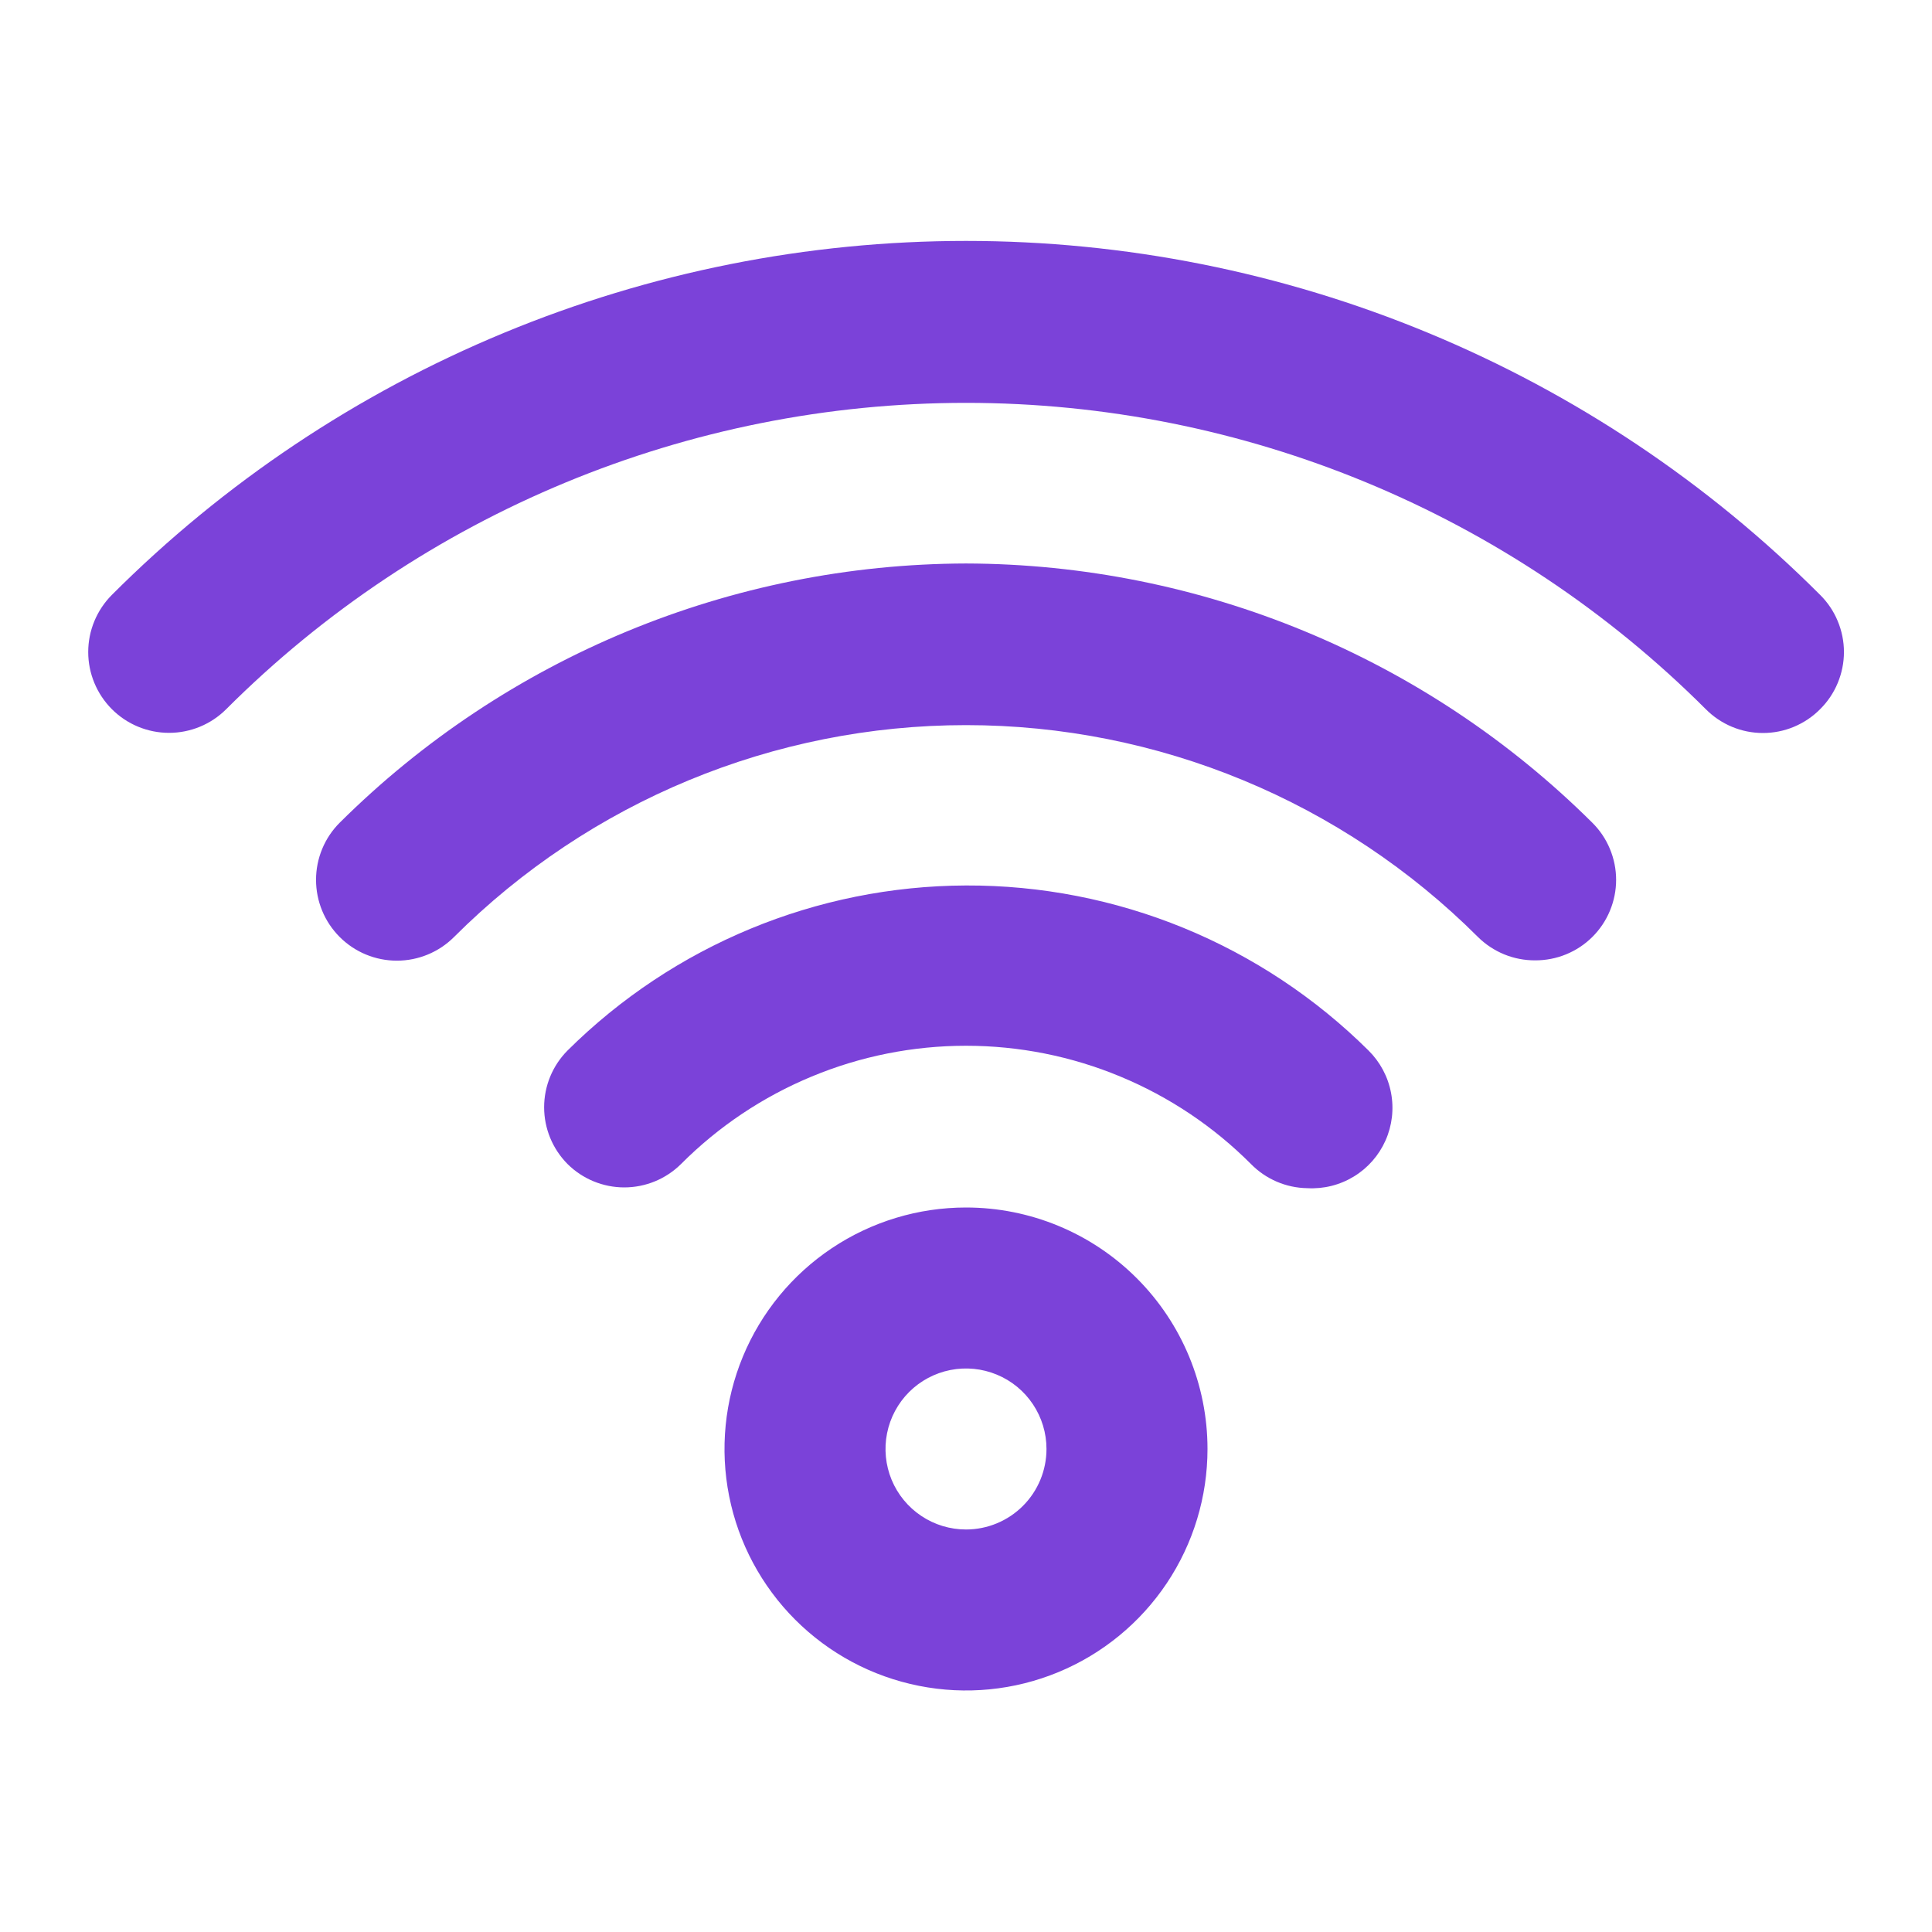 <svg width="50" height="50" viewBox="0 0 50 50" fill="none" xmlns="http://www.w3.org/2000/svg">
<path d="M25 31.25C23.764 31.25 22.556 31.616 21.528 32.303C20.5 32.99 19.699 33.966 19.226 35.108C18.753 36.25 18.629 37.507 18.87 38.719C19.111 39.931 19.707 41.045 20.581 41.919C21.455 42.793 22.568 43.388 23.781 43.629C24.993 43.871 26.25 43.747 27.392 43.274C28.534 42.801 29.51 42 30.197 40.972C30.884 39.944 31.25 38.736 31.25 37.499C31.25 35.842 30.592 34.252 29.419 33.08C28.247 31.908 26.658 31.25 25 31.25ZM25 39.583C24.588 39.583 24.185 39.461 23.843 39.232C23.5 39.003 23.233 38.678 23.075 38.297C22.918 37.916 22.876 37.497 22.957 37.093C23.037 36.689 23.236 36.318 23.527 36.026C23.818 35.735 24.189 35.537 24.594 35.456C24.998 35.376 25.417 35.417 25.797 35.575C26.178 35.732 26.503 35.999 26.732 36.342C26.961 36.685 27.083 37.087 27.083 37.499C27.083 38.052 26.864 38.582 26.473 38.973C26.082 39.363 25.553 39.583 25 39.583ZM25 22.916C21.135 22.93 17.43 24.464 14.688 27.187C14.3 27.577 14.082 28.105 14.082 28.656C14.082 29.206 14.3 29.734 14.688 30.125C15.078 30.512 15.606 30.73 16.156 30.73C16.707 30.73 17.235 30.512 17.625 30.125C18.593 29.154 19.742 28.385 21.008 27.86C22.273 27.334 23.63 27.064 25 27.064C26.37 27.064 27.727 27.334 28.992 27.86C30.258 28.385 31.407 29.154 32.375 30.125C32.76 30.517 33.284 30.742 33.833 30.75C34.256 30.774 34.676 30.669 35.038 30.448C35.399 30.228 35.685 29.903 35.857 29.516C36.029 29.129 36.079 28.699 36 28.283C35.922 27.867 35.718 27.485 35.417 27.187C34.046 25.826 32.42 24.748 30.633 24.015C28.846 23.283 26.932 22.909 25 22.916ZM25 14.583C18.925 14.599 13.101 17.009 8.792 21.291C8.597 21.485 8.443 21.716 8.338 21.97C8.233 22.224 8.179 22.496 8.179 22.77C8.179 23.325 8.399 23.857 8.792 24.25C9.184 24.642 9.716 24.862 10.271 24.862C10.826 24.862 11.358 24.642 11.75 24.25C15.266 20.738 20.031 18.766 25 18.766C29.969 18.766 34.734 20.738 38.25 24.25C38.445 24.443 38.676 24.595 38.929 24.699C39.183 24.803 39.455 24.855 39.729 24.854C40.003 24.855 40.275 24.803 40.529 24.699C40.783 24.595 41.014 24.443 41.208 24.25C41.404 24.056 41.559 23.825 41.664 23.572C41.77 23.318 41.825 23.045 41.825 22.77C41.825 22.495 41.77 22.223 41.664 21.969C41.559 21.715 41.404 21.485 41.208 21.291C36.899 17.009 31.075 14.599 25 14.583ZM47.104 15.395C44.202 12.491 40.756 10.188 36.964 8.616C33.171 7.044 29.106 6.235 25 6.235C20.895 6.235 16.829 7.044 13.037 8.616C9.244 10.188 5.798 12.491 2.896 15.395C2.504 15.788 2.283 16.32 2.283 16.875C2.283 17.429 2.504 17.961 2.896 18.354C3.288 18.746 3.82 18.966 4.375 18.966C4.93 18.966 5.462 18.746 5.854 18.354C10.933 13.278 17.82 10.426 25 10.426C32.181 10.426 39.067 13.278 44.146 18.354C44.34 18.549 44.57 18.704 44.824 18.81C45.078 18.916 45.35 18.97 45.625 18.97C45.9 18.97 46.172 18.916 46.426 18.81C46.68 18.704 46.911 18.549 47.104 18.354C47.3 18.16 47.455 17.93 47.56 17.676C47.666 17.422 47.721 17.149 47.721 16.875C47.721 16.599 47.666 16.327 47.56 16.073C47.455 15.819 47.3 15.589 47.104 15.395Z" fill="#7B42D9"/>
</svg>
